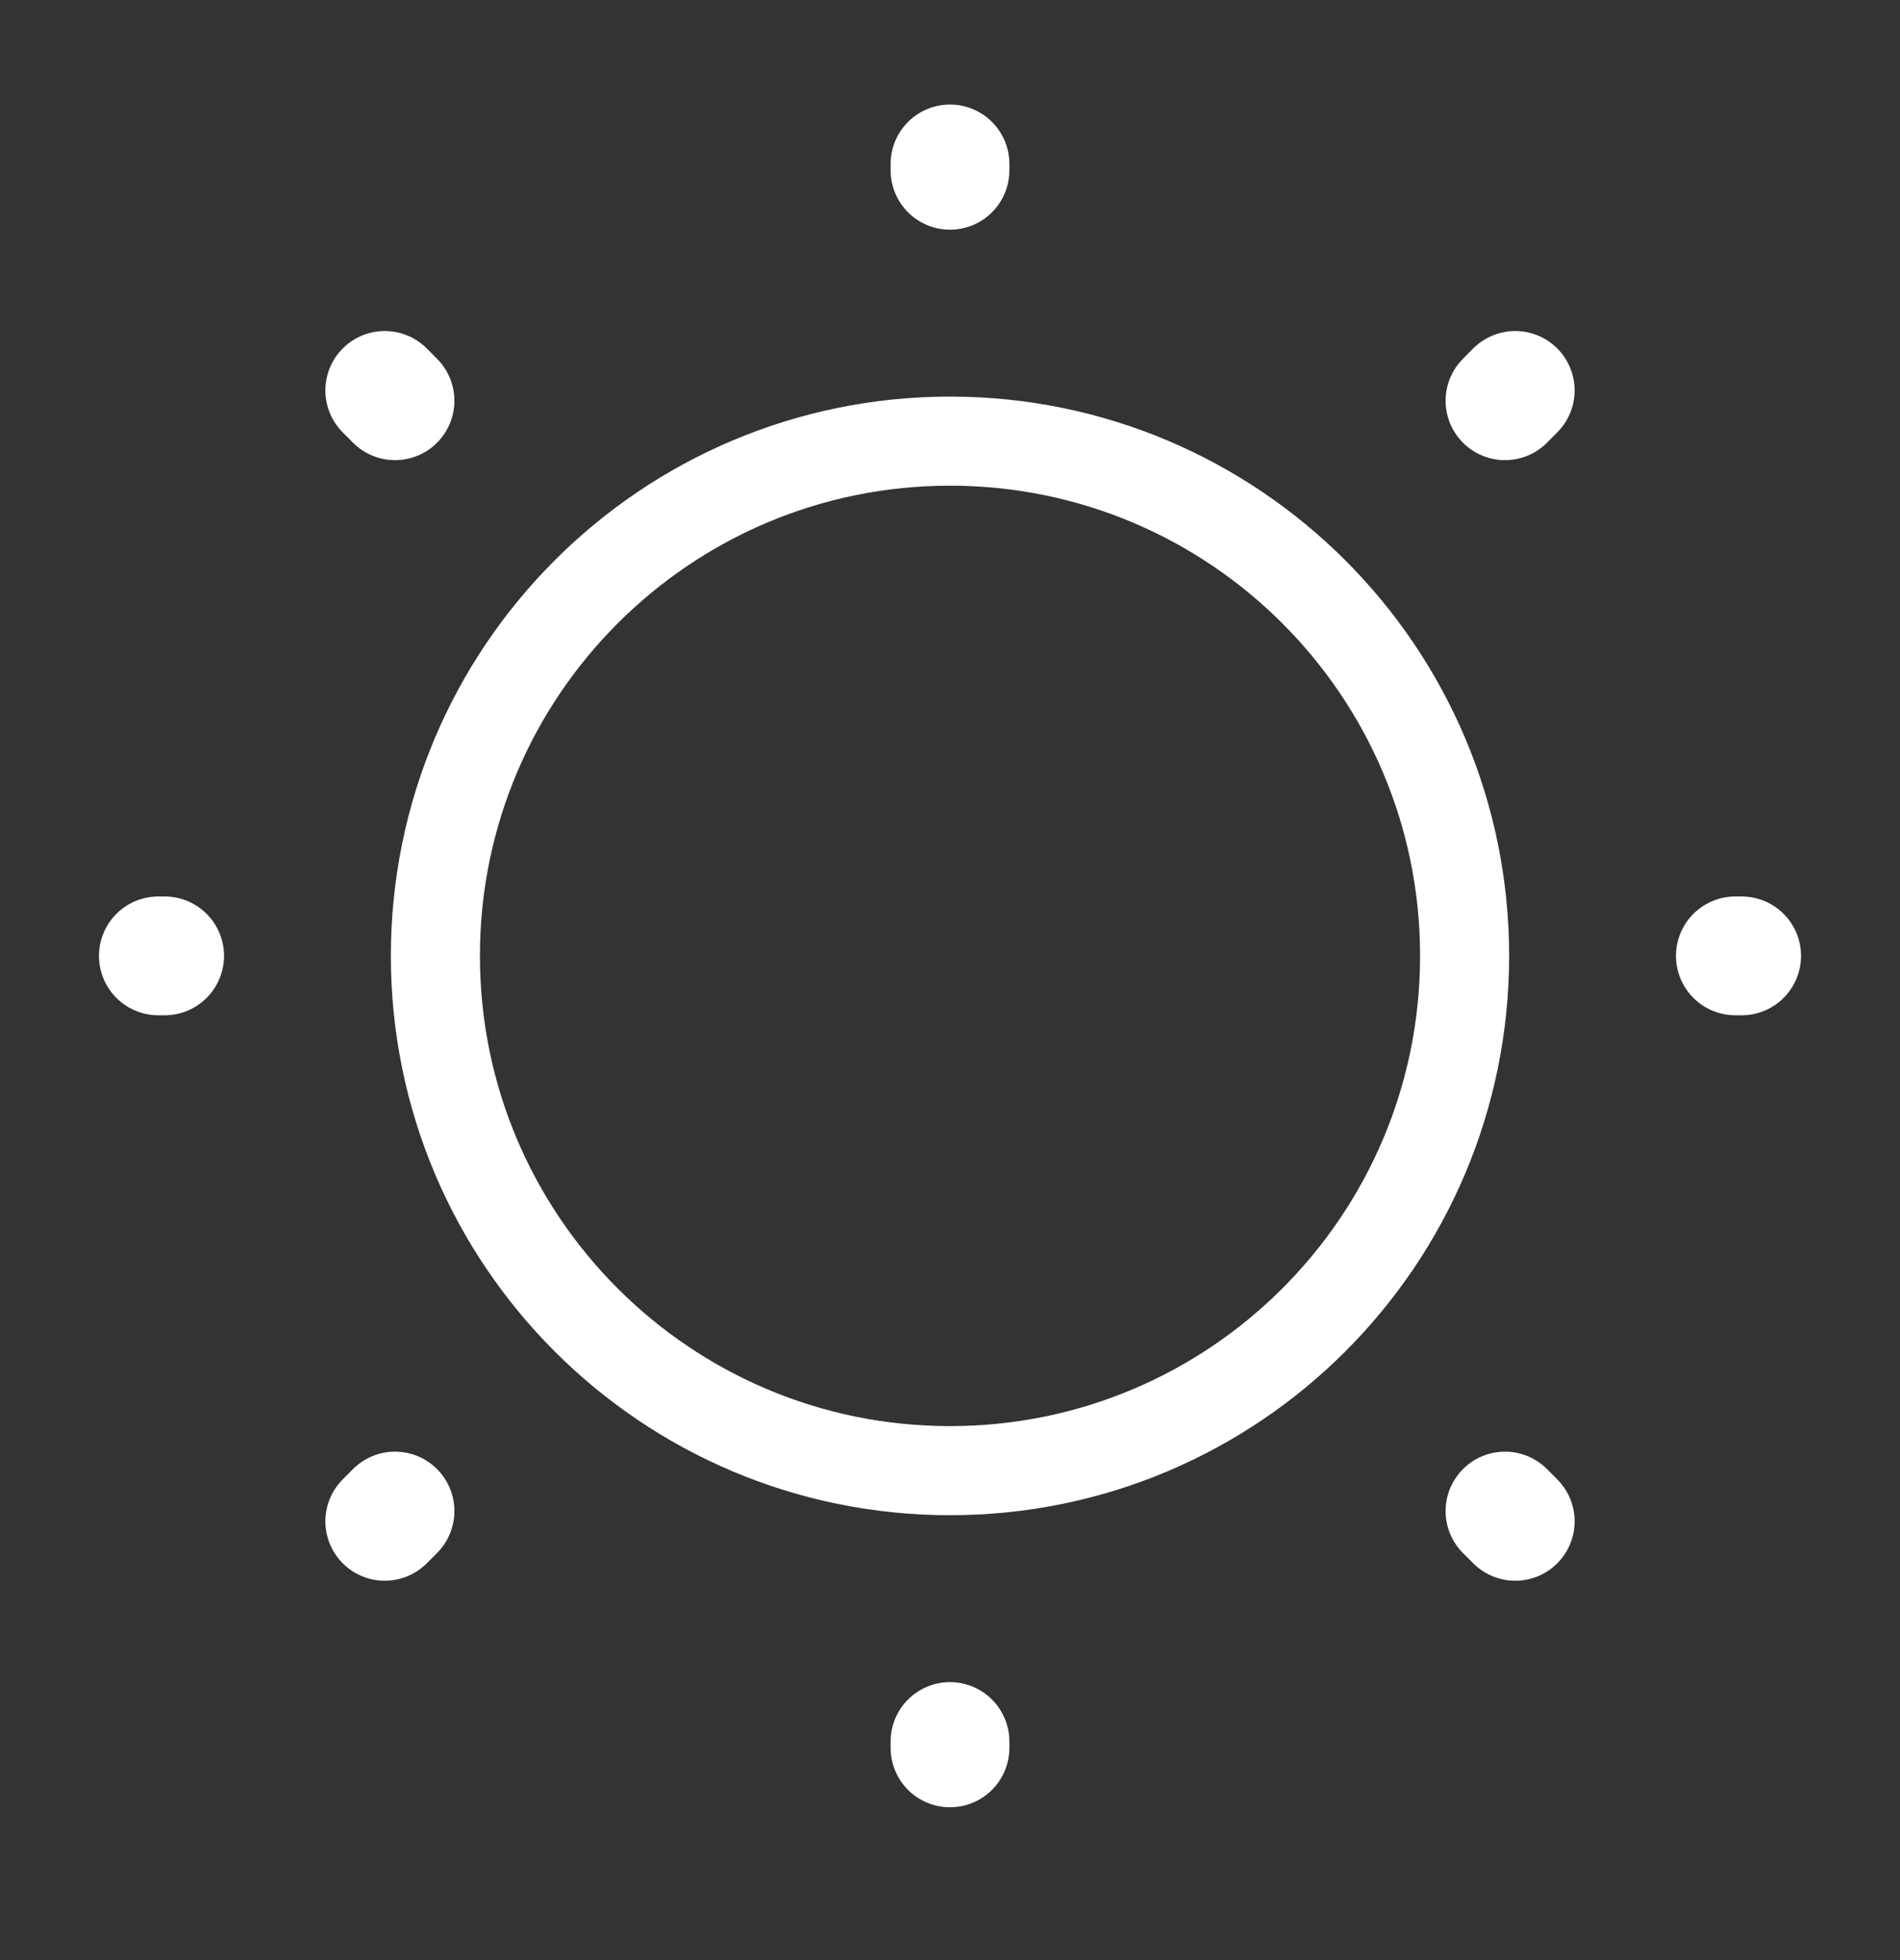 <svg width="32" height="33" viewBox="0 0 32 33" fill="none" xmlns="http://www.w3.org/2000/svg">
<rect x="0" y="0" width="32" height="33" fill="#333333" stroke="none"/>
<path d="M16 24.76C20.787 24.76 24.667 20.88 24.667 16.093C24.667 11.307 20.787 7.427 16 7.427C11.214 7.427 7.333 11.307 7.333 16.093C7.333 20.88 11.214 24.76 16 24.76Z" stroke="white" stroke-width="1.5" stroke-linecap="round" stroke-linejoin="round"/>
<path d="M25.52 25.613L25.347 25.44M25.347 6.747L25.52 6.573L25.347 6.747ZM6.48 25.613L6.653 25.44L6.48 25.613ZM16 2.867V2.76V2.867ZM16 29.427V29.32V29.427ZM2.773 16.093H2.667H2.773ZM29.333 16.093H29.227H29.333ZM6.653 6.747L6.48 6.573L6.653 6.747Z" stroke="white" stroke-width="2" stroke-linecap="round" stroke-linejoin="round"/>
</svg>
